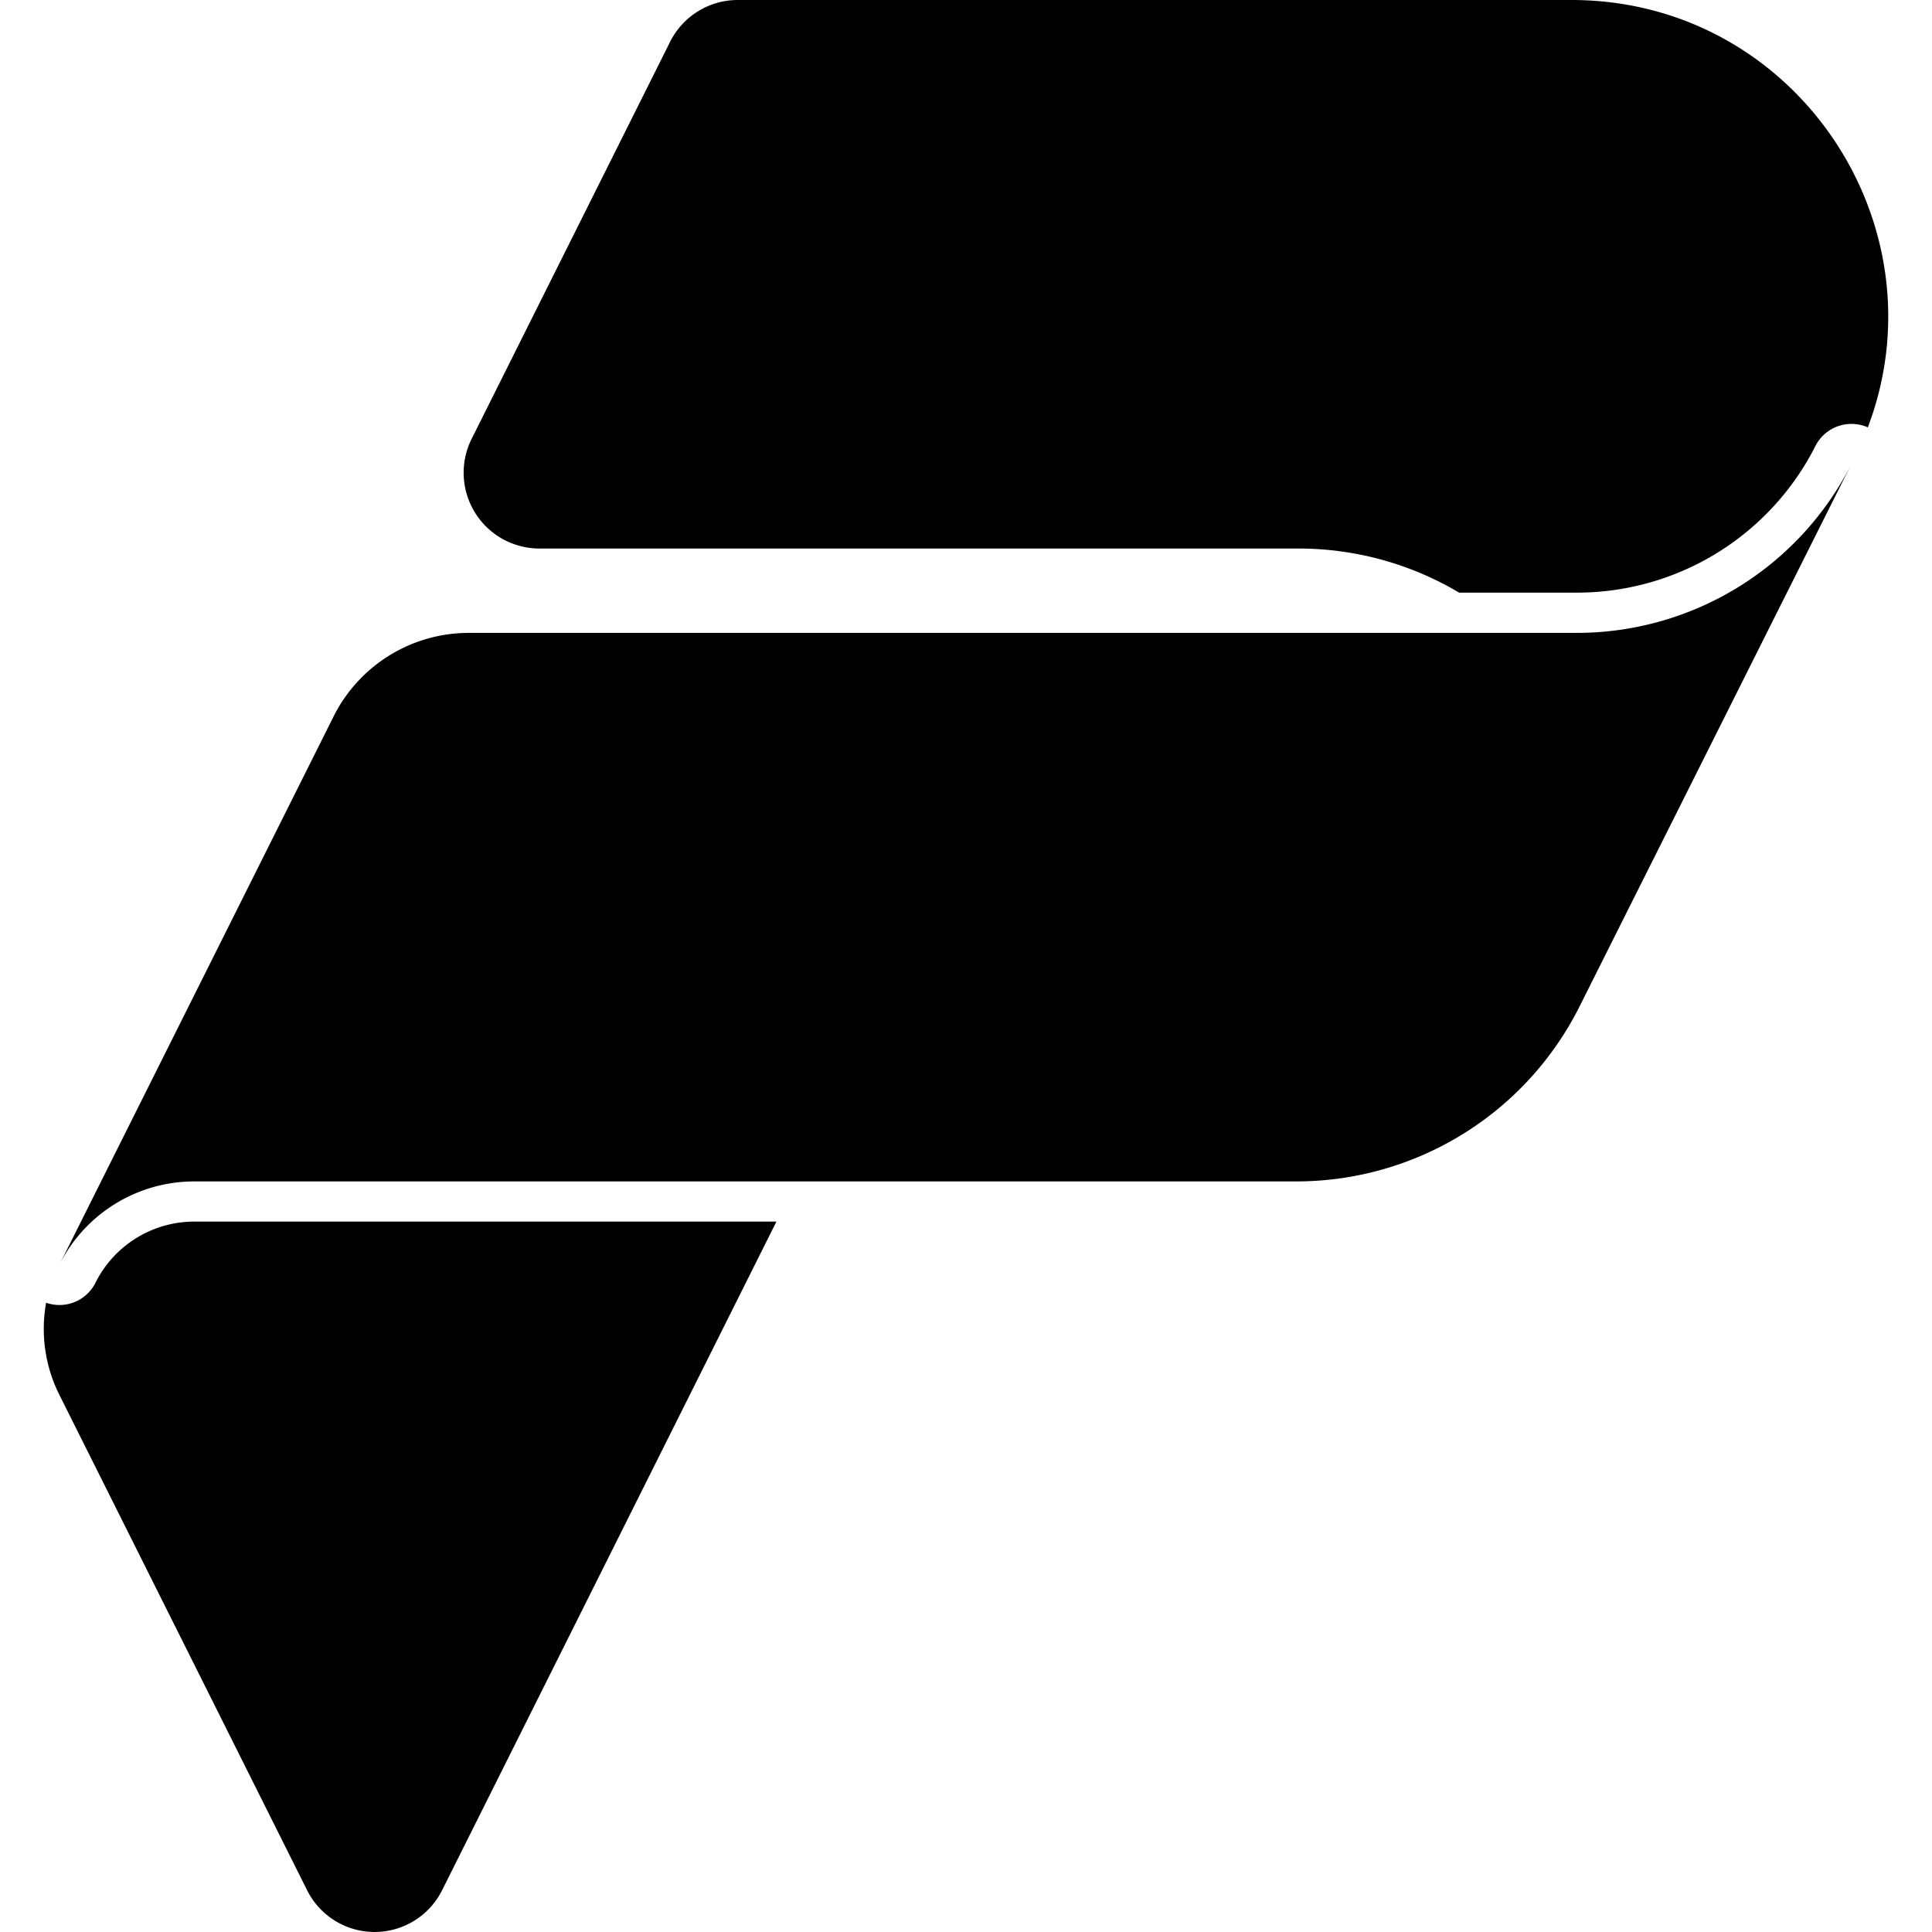 <svg role="img" viewBox="0 0 24 24" xmlns="http://www.w3.org/2000/svg"><title>Power Platform</title><path d="m9.645 15.175-4.153 8.306a.937.937 0 0 1-1.677 0L.739 17.33a1.826 1.826 0 0 1-.166-1.147.5.5 0 0 0 .613-.248c.232-.466.708-.76 1.229-.76h7.23ZM5.822 7.862h13.769a3.824 3.824 0 0 0 3.407-2.096l-3.378 6.74a3.936 3.936 0 0 1-3.514 2.17H2.415c-.71 0-1.359.4-1.677 1.035l3.407-6.813a1.878 1.878 0 0 1 1.677-1.036Zm12.304-.5a3.904 3.904 0 0 0-2.012-.548h-9.42a.942.942 0 0 1-.838-1.357L8.325.518A.94.94 0 0 1 9.164 0H19.52c2.782 0 4.638 2.787 3.683 5.309a.502.502 0 0 0-.651.231 3.32 3.32 0 0 1-2.961 1.822h-1.465Zm5.096-2.044.038-.077Z"/></svg>